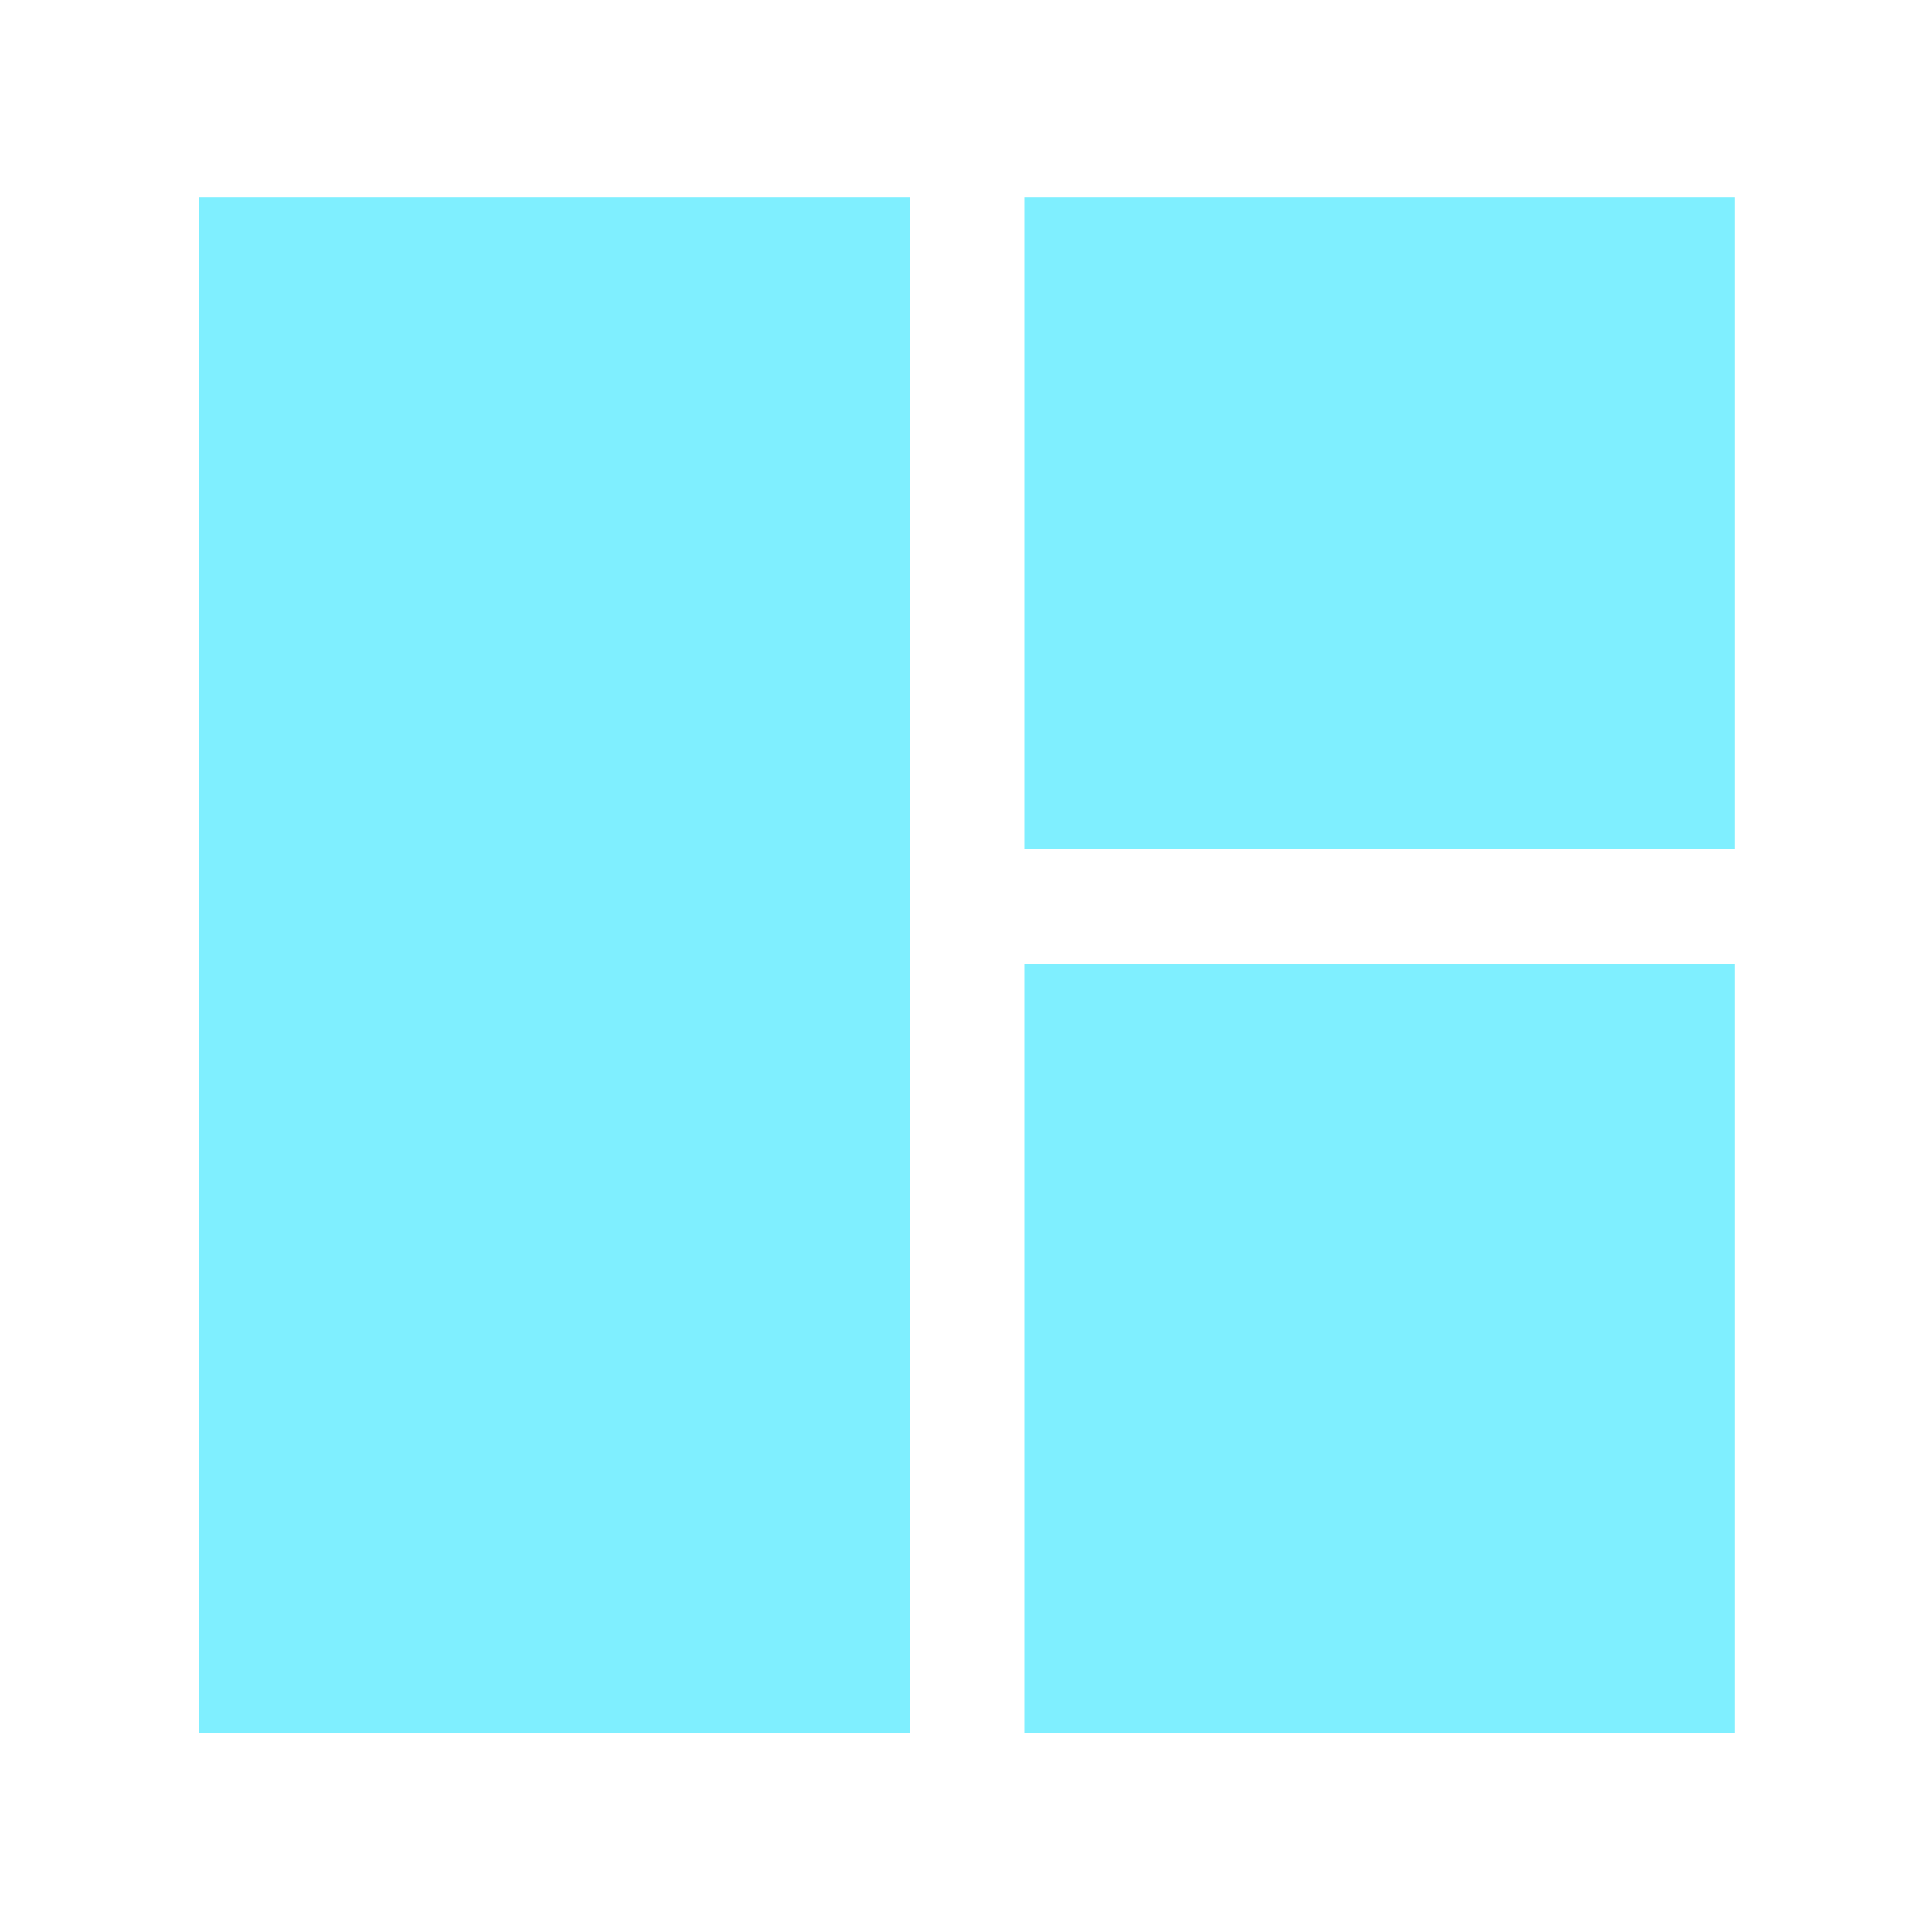 <svg width="25" height="25" viewBox="0 0 25 25" fill="none" xmlns="http://www.w3.org/2000/svg">
<g opacity="0.5">
<path d="M2.578 22.422V2.552H11.771V22.422H2.578ZM13.255 10.99V2.552H22.448V10.99H13.255ZM22.448 22.422H13.255V12.474H22.448V22.422Z" fill="#00E0FF"/>
</g>
</svg>
